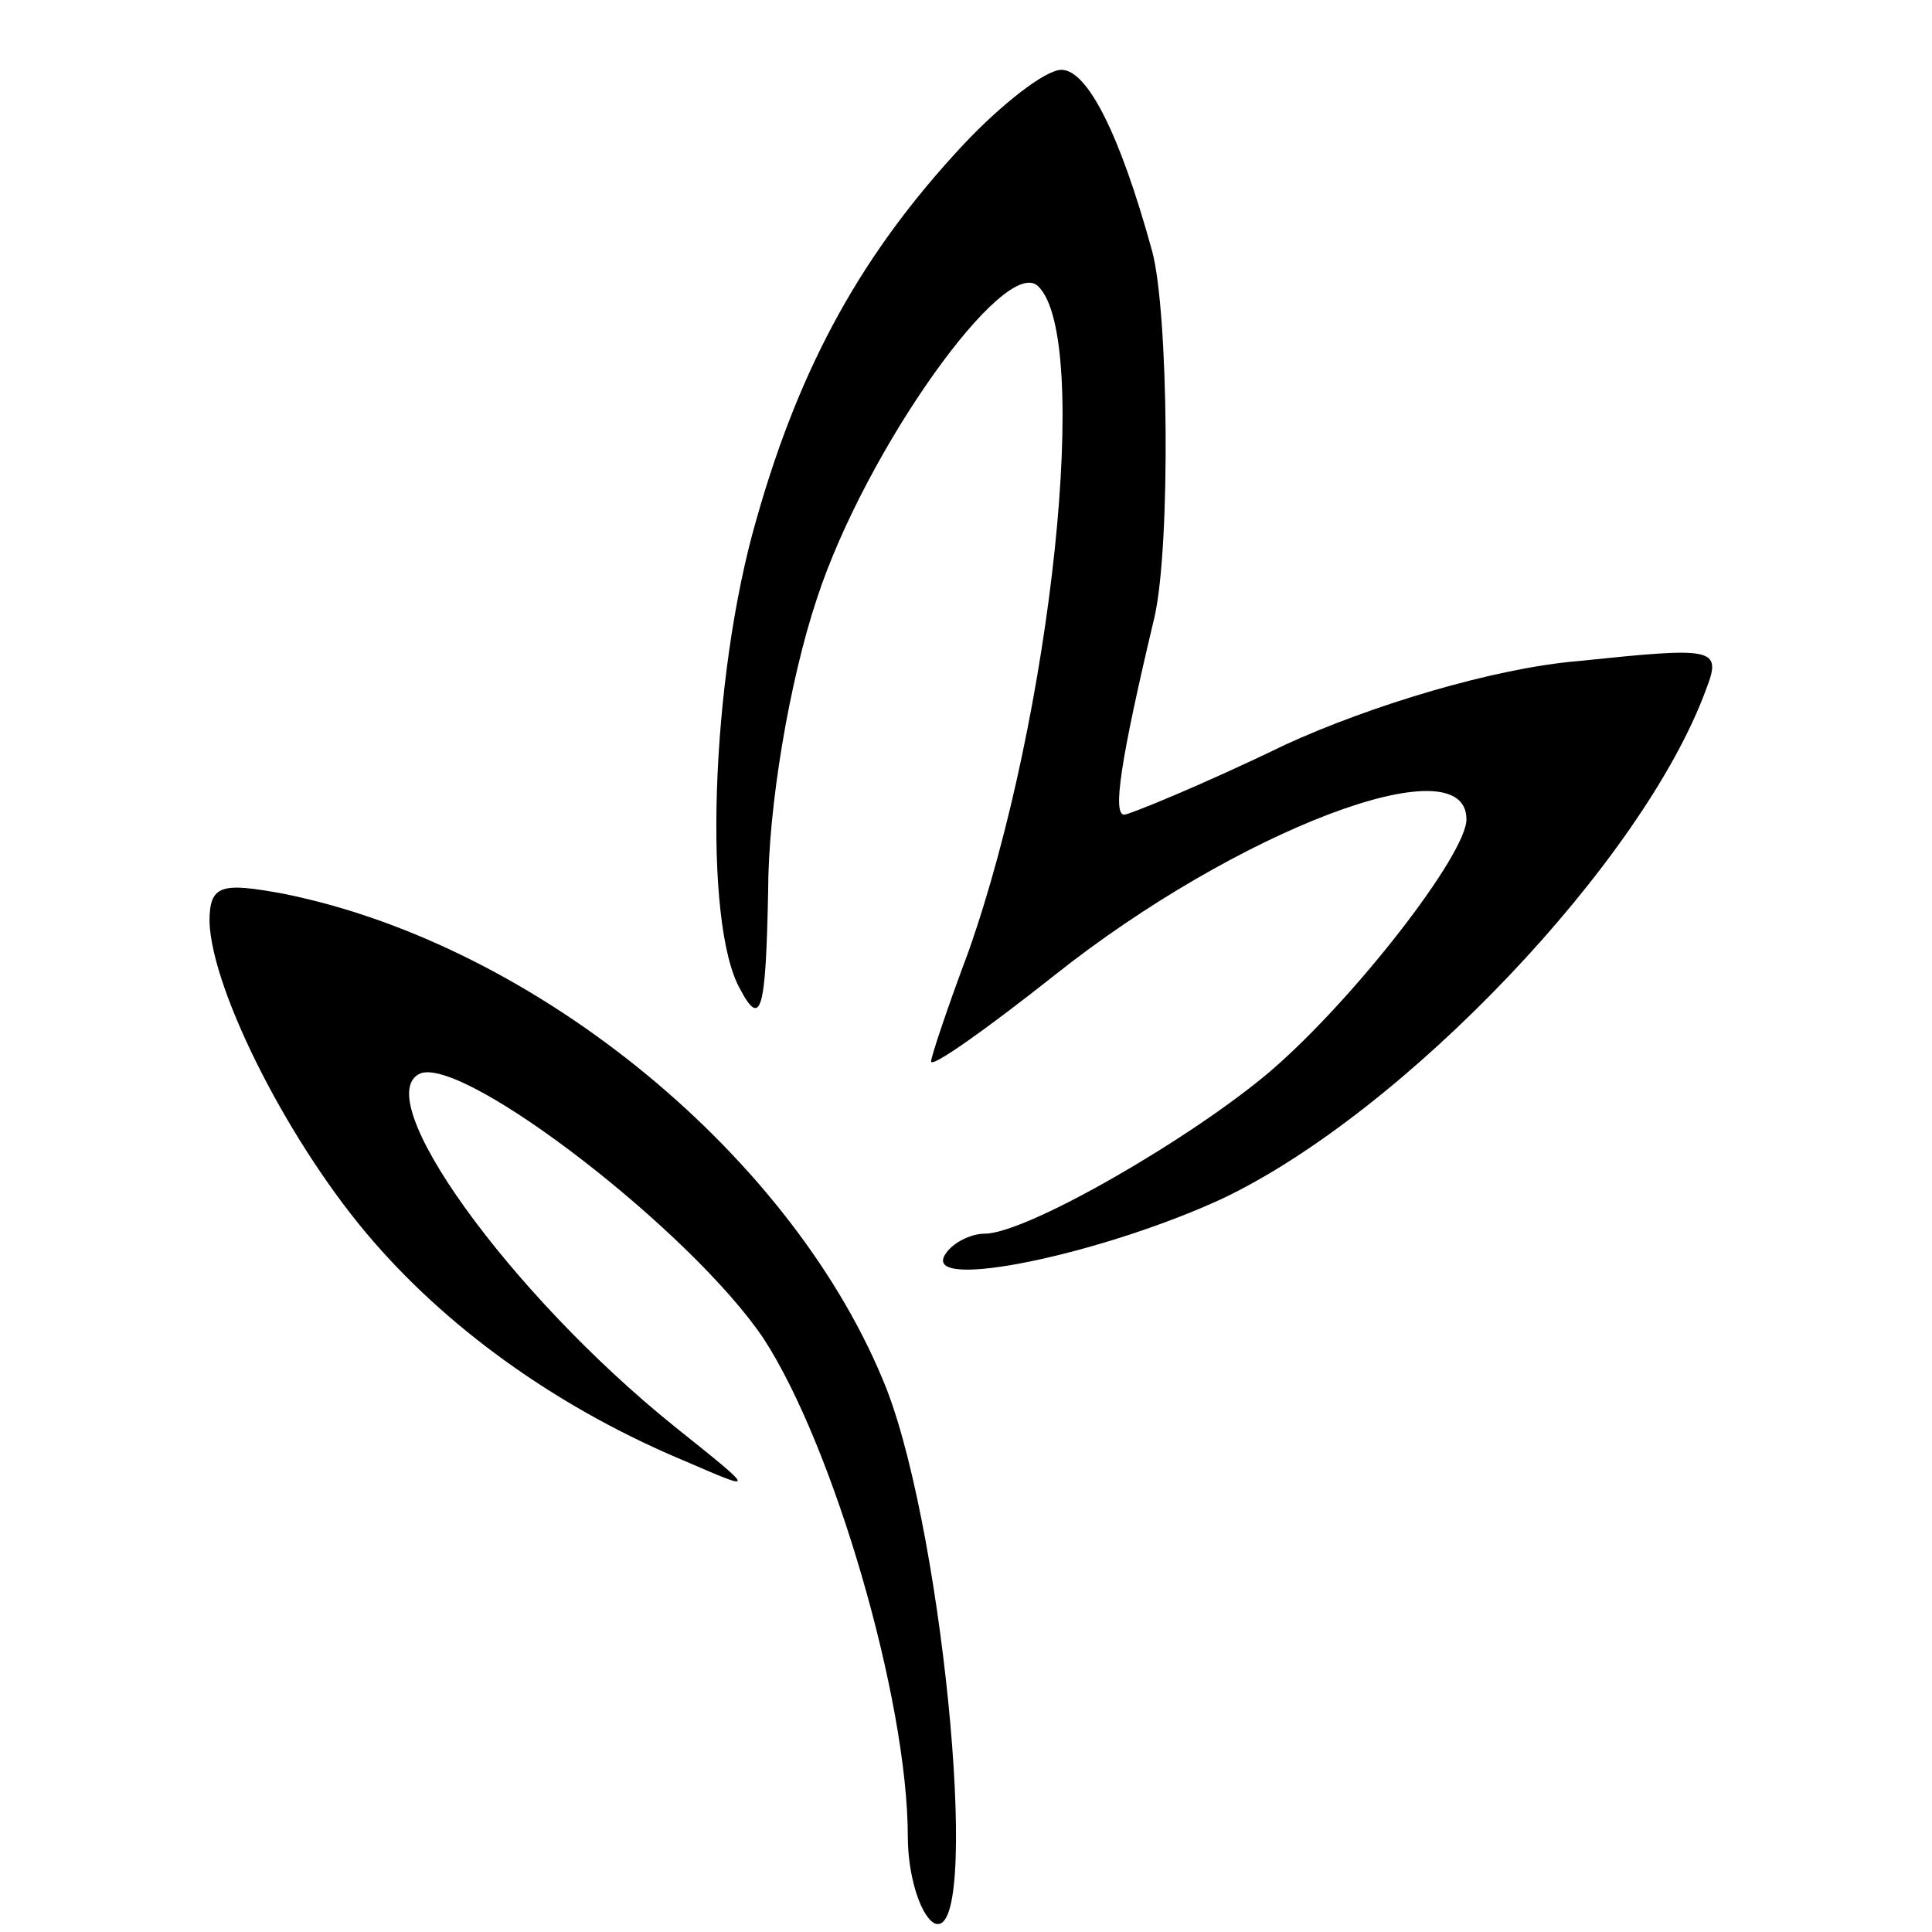 <?xml version="1.0" standalone="no"?>
<!DOCTYPE svg PUBLIC "-//W3C//DTD SVG 20010904//EN"
 "http://www.w3.org/TR/2001/REC-SVG-20010904/DTD/svg10.dtd">
<svg version="1.0" xmlns="http://www.w3.org/2000/svg"
 width="83pt" height="83pt" viewBox="0 0 83 83"
 preserveAspectRatio="xMidYMid meet">
<g transform="translate(0,83) scale(0.1,-0.1)"
fill="#000000" stroke="none">
<path d="M414 768 c-43 -46 -70 -94 -89 -161 -20 -69 -23 -174 -7 -202 9 -17
11 -9 12 42 0 36 9 90 21 126 21 64 81 148 95 134 23 -22 6 -184 -30 -286 -9
-24 -16 -45 -16 -47 0 -3 24 14 53 37 78 62 177 100 177 67 0 -15 -48 -77 -84
-108 -34 -29 -105 -70 -123 -70 -6 0 -14 -4 -17 -9 -10 -16 67 0 119 24 78 37
181 145 208 219 7 18 3 18 -55 12 -36 -3 -89 -19 -126 -36 -35 -17 -67 -30
-69 -30 -5 0 -2 22 13 85 7 31 6 131 -1 157 -14 51 -28 78 -39 78 -7 0 -26
-15 -42 -32z"/>
<path d="M90 434 c1 -30 35 -97 71 -138 34 -39 81 -72 134 -94 30 -13 30 -13
-5 15 -71 57 -133 143 -109 152 20 6 116 -68 147 -114 30 -46 62 -155 62 -214
0 -16 5 -33 11 -37 21 -12 5 164 -20 229 -39 99 -150 191 -259 213 -27 5 -32
4 -32 -12z"/>
</g>
</svg>
